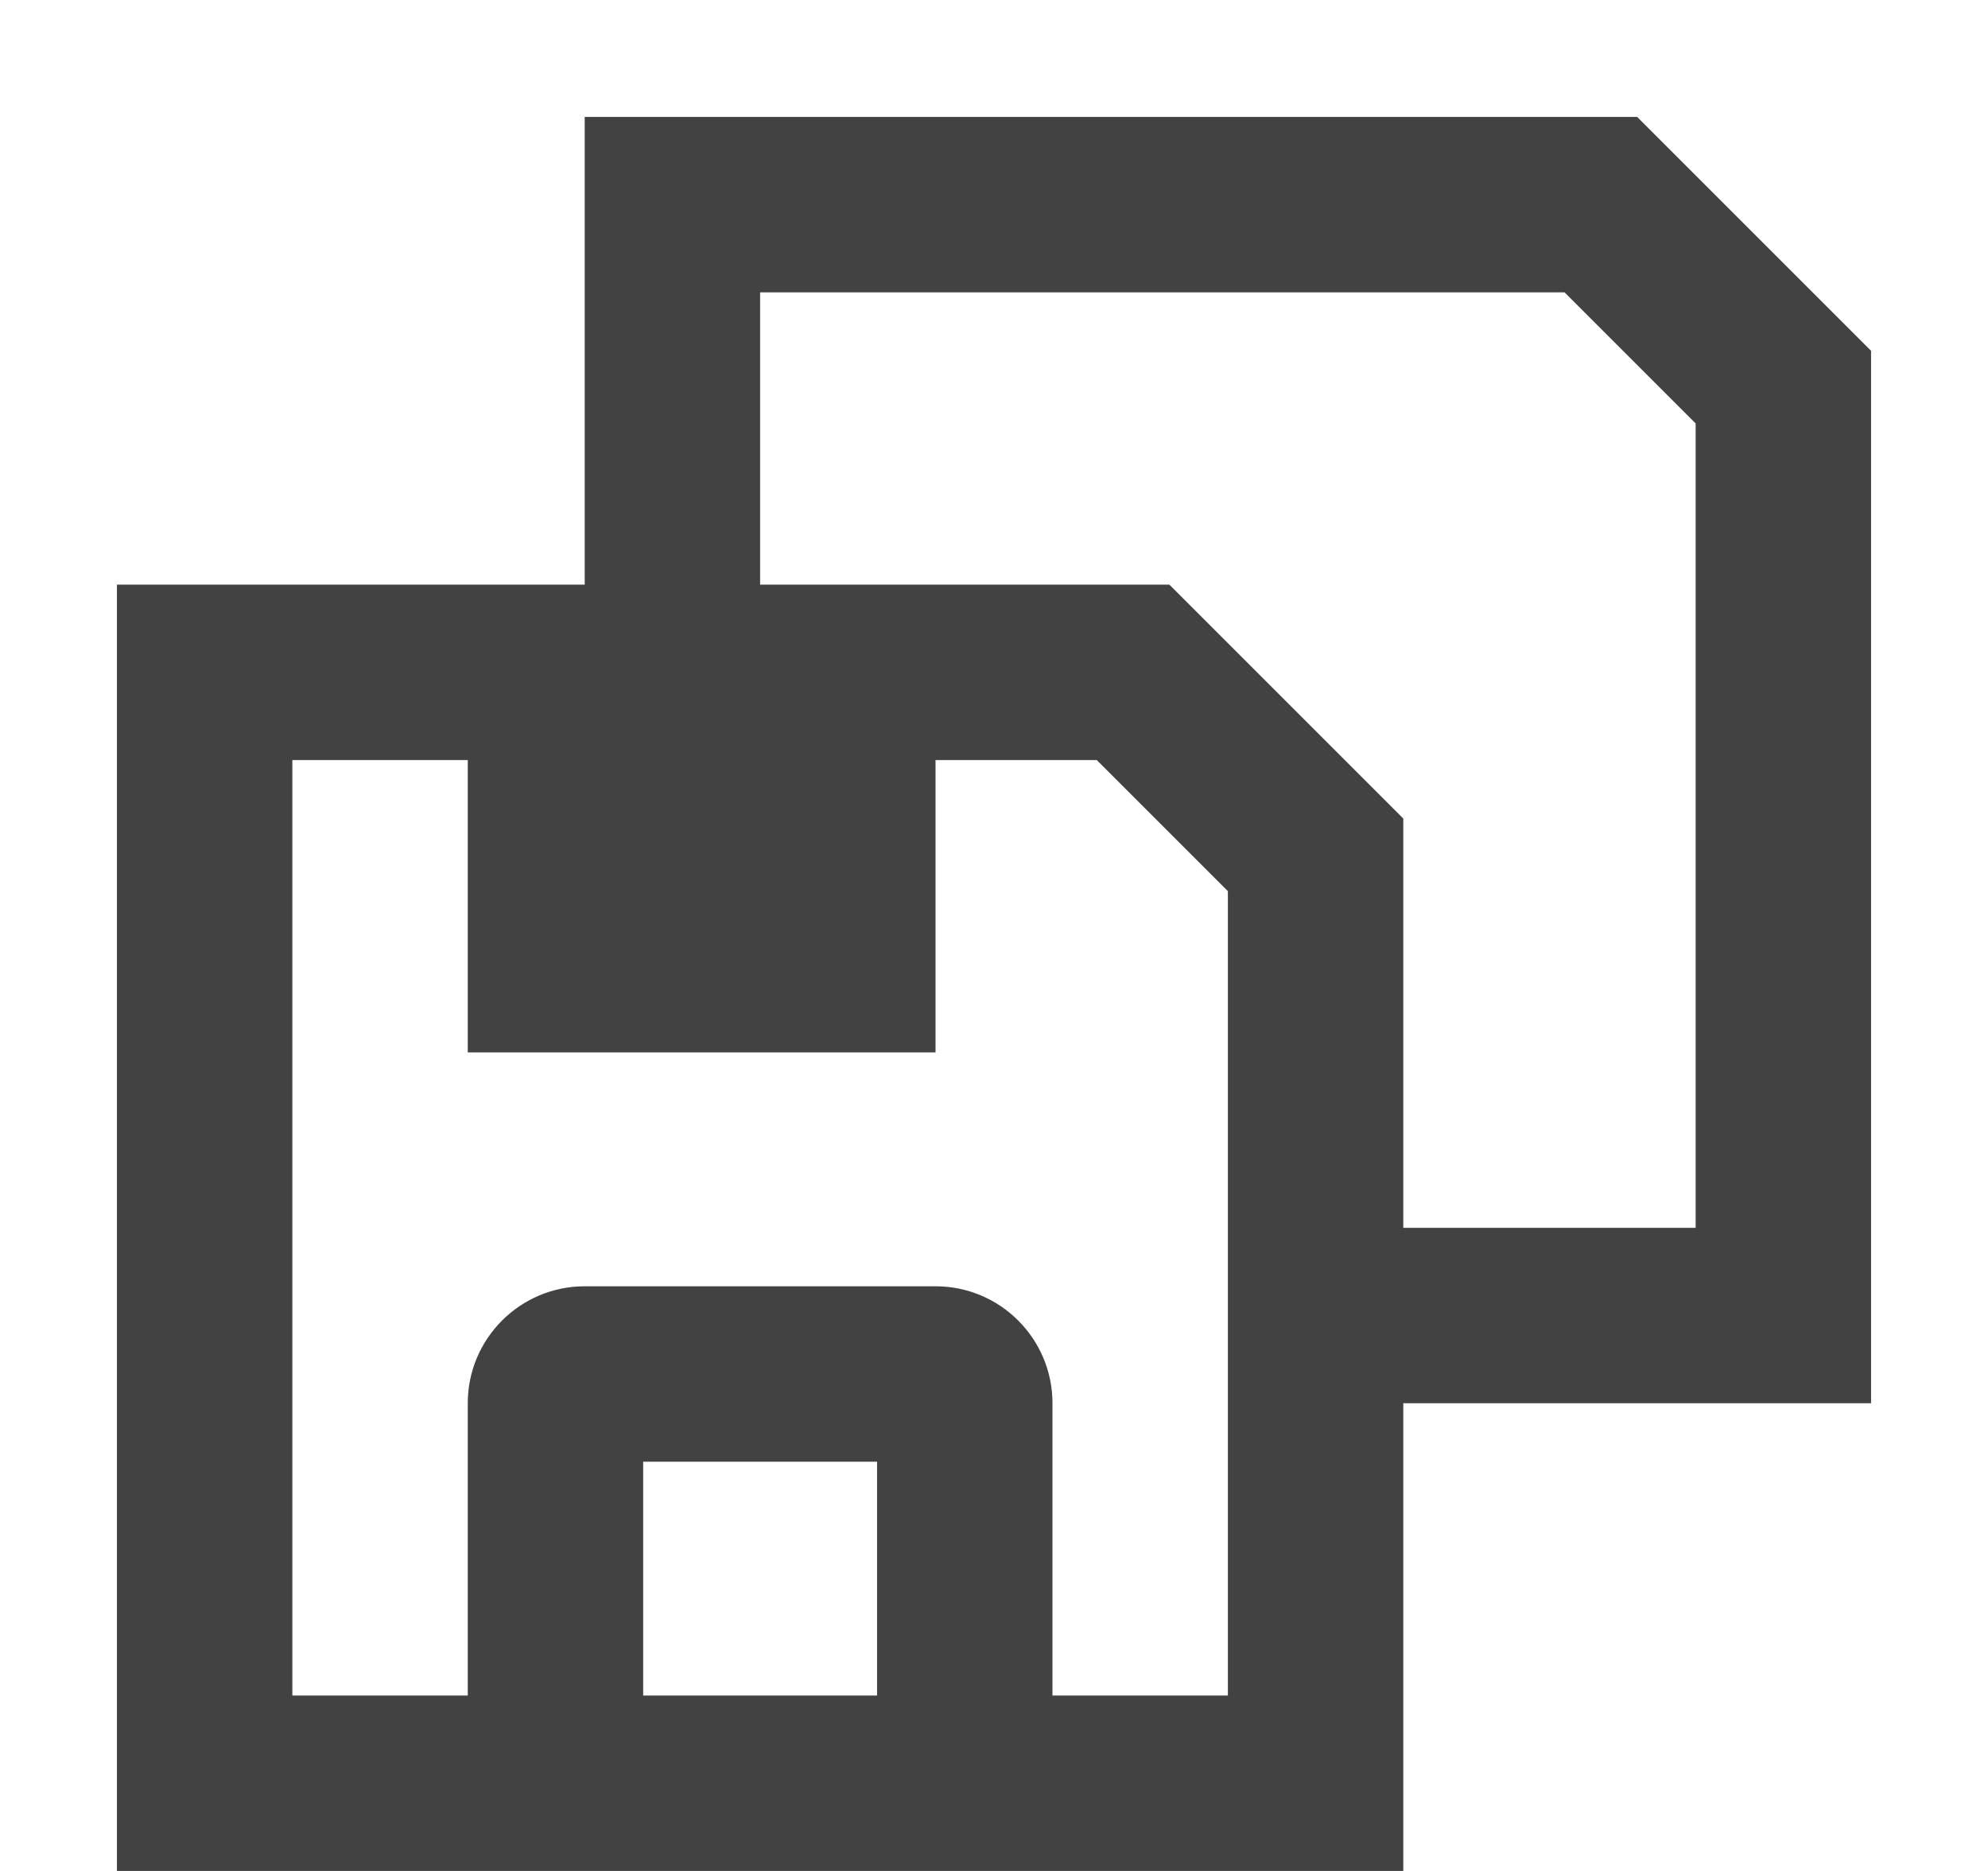 <svg width="17" height="16" viewBox="0 0 17 16" fill="none" xmlns="http://www.w3.org/2000/svg">
<path fill-rule="evenodd" clip-rule="evenodd" d="M13.379 2.5H6.5V5H10L12 7V10.5H14.5V3.621L13.379 2.5ZM12 12H16V3L14 1H5V5H1V16H5H8H12V12ZM9 14.5H10.5V7.621L9.379 6.5H8V9H6.5H5H4V6.5H2.5V14.5H4V12C4 11.448 4.448 11 5 11H8C8.552 11 9 11.448 9 12V14.5ZM5.5 14.5H7.5V12.5H5.5V14.5Z" fill="#424242"/>
</svg>
